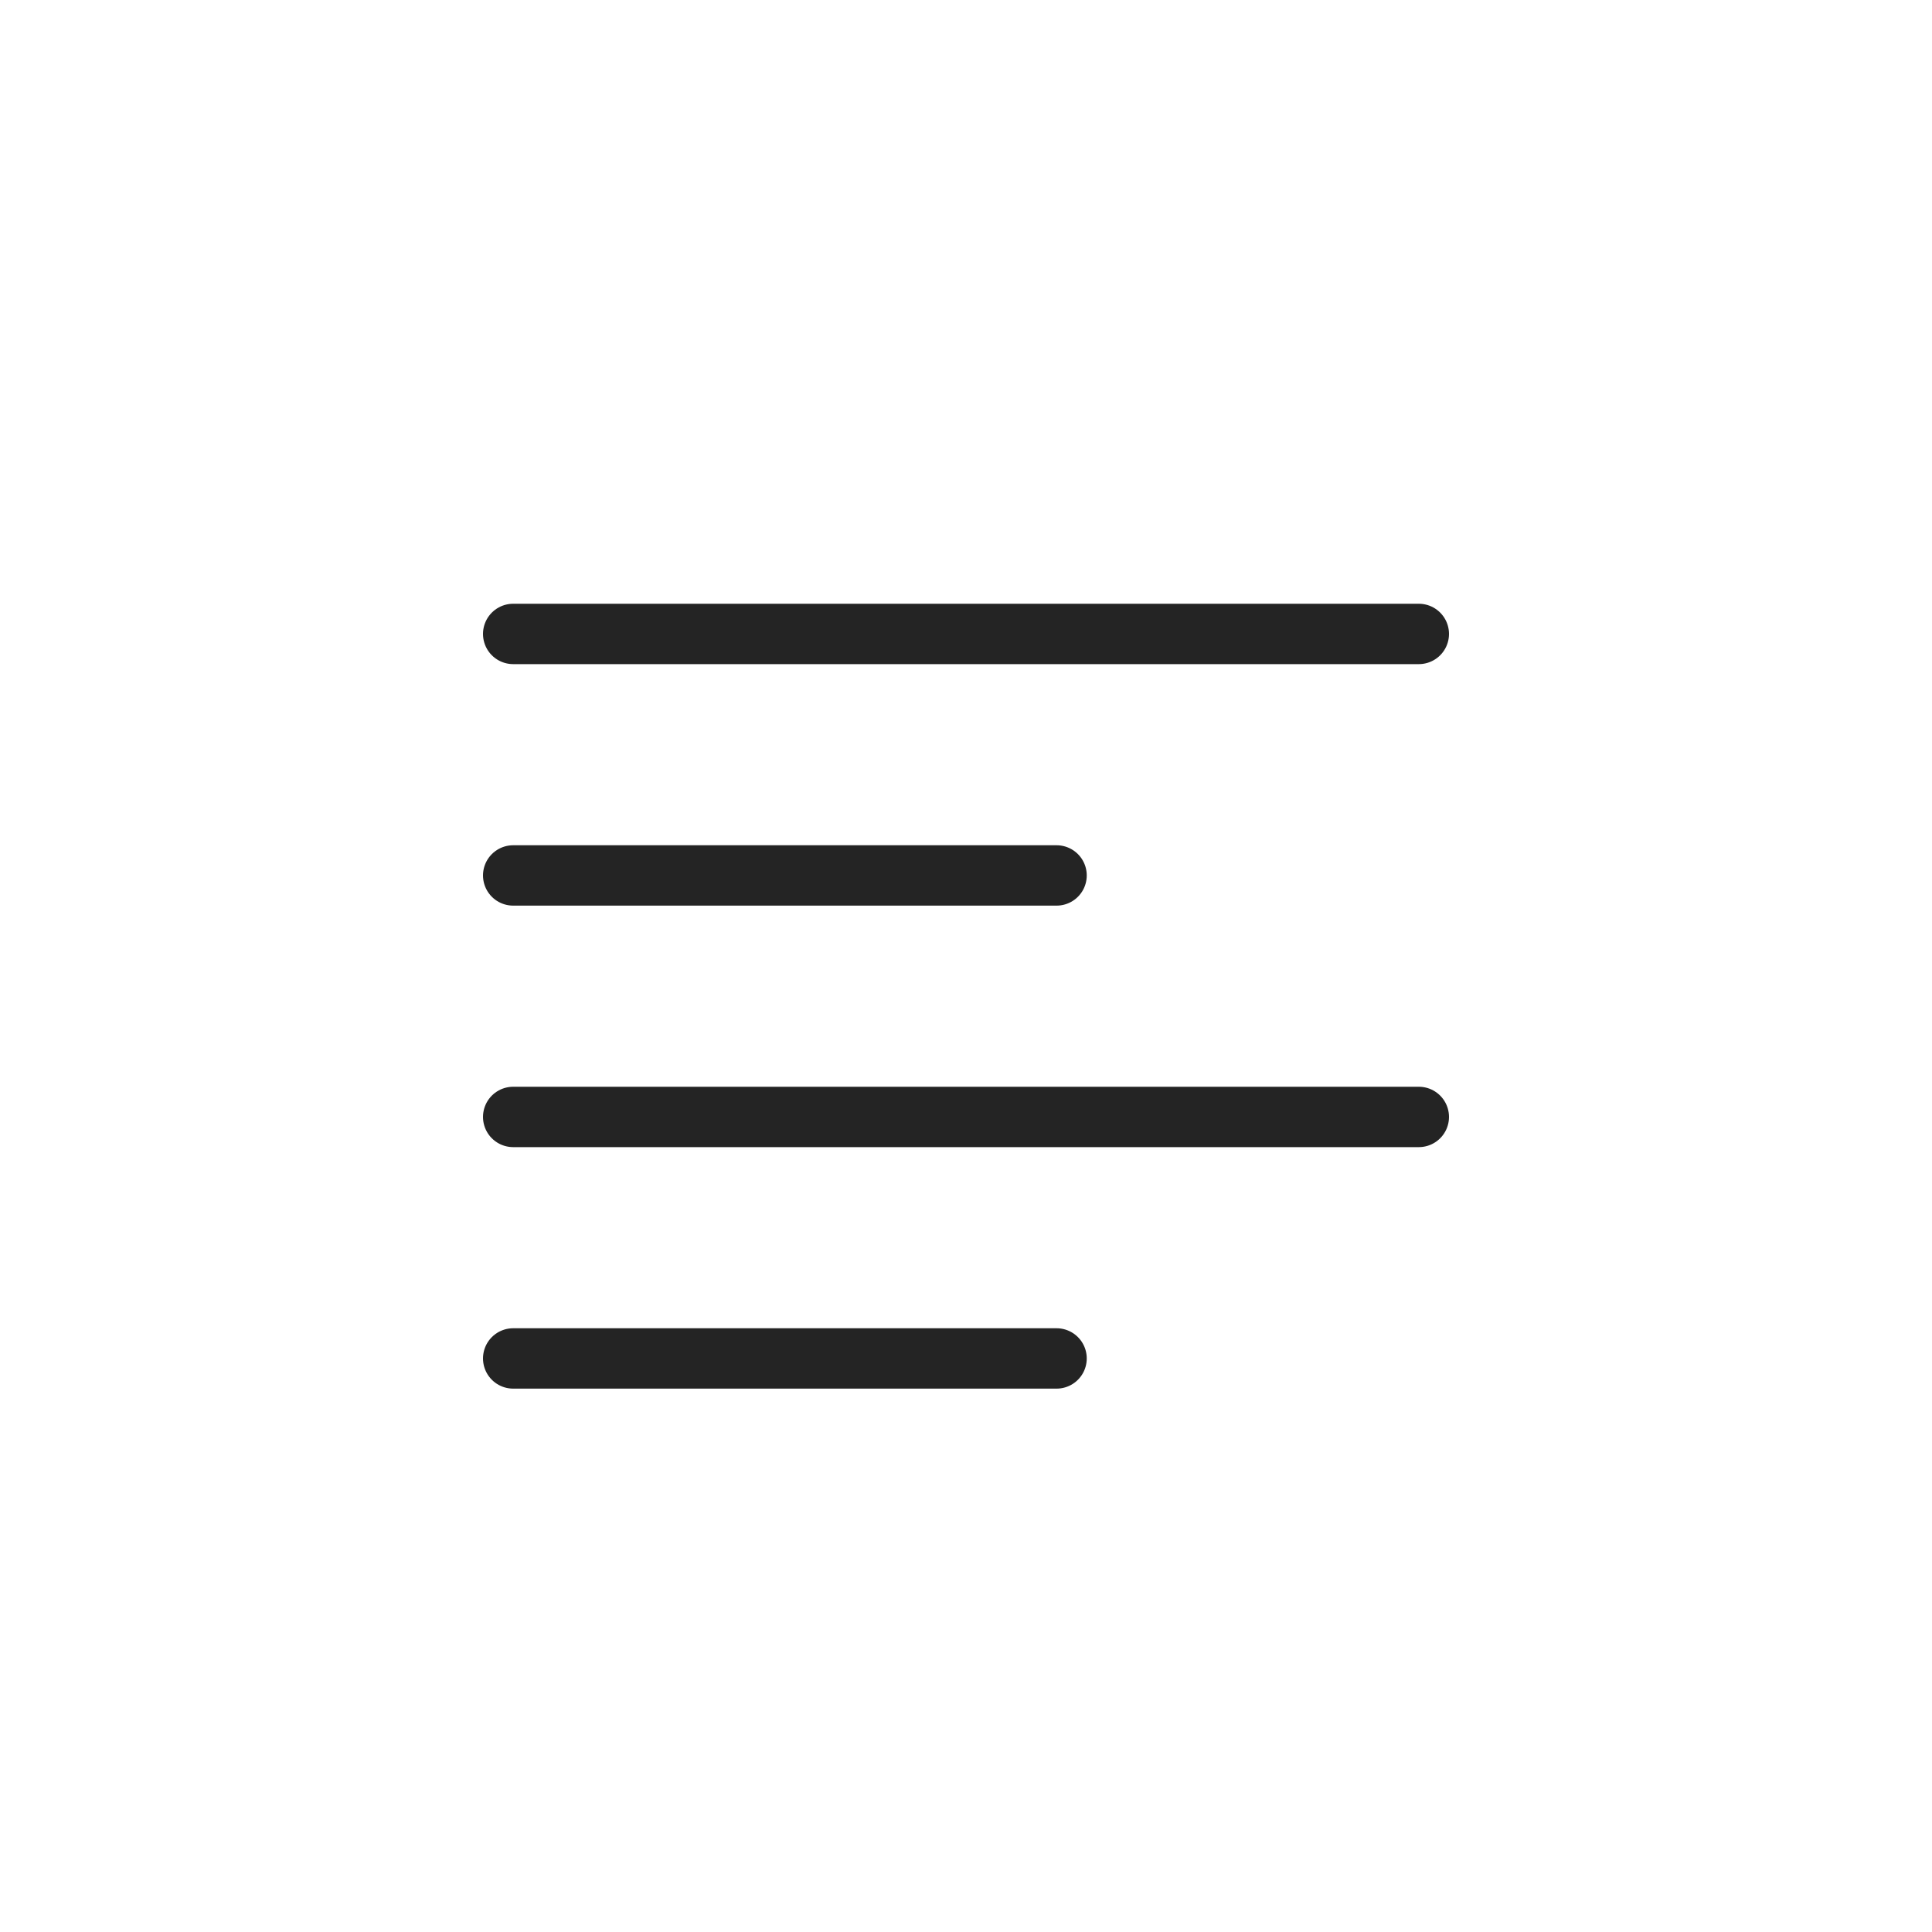 <svg width="32" height="32" viewBox="0 0 32 32" fill="none" xmlns="http://www.w3.org/2000/svg">
<path d="M8.5 10.5H23.5" stroke="#242424" stroke-linecap="round" stroke-linejoin="round"/>
<path d="M8.5 14.5H17.5" stroke="#242424" stroke-linecap="round" stroke-linejoin="round"/>
<path d="M8.5 18.5H23.5" stroke="#242424" stroke-linecap="round" stroke-linejoin="round"/>
<path d="M8.5 22.5H17.5" stroke="#242424" stroke-linecap="round" stroke-linejoin="round"/>
</svg>
